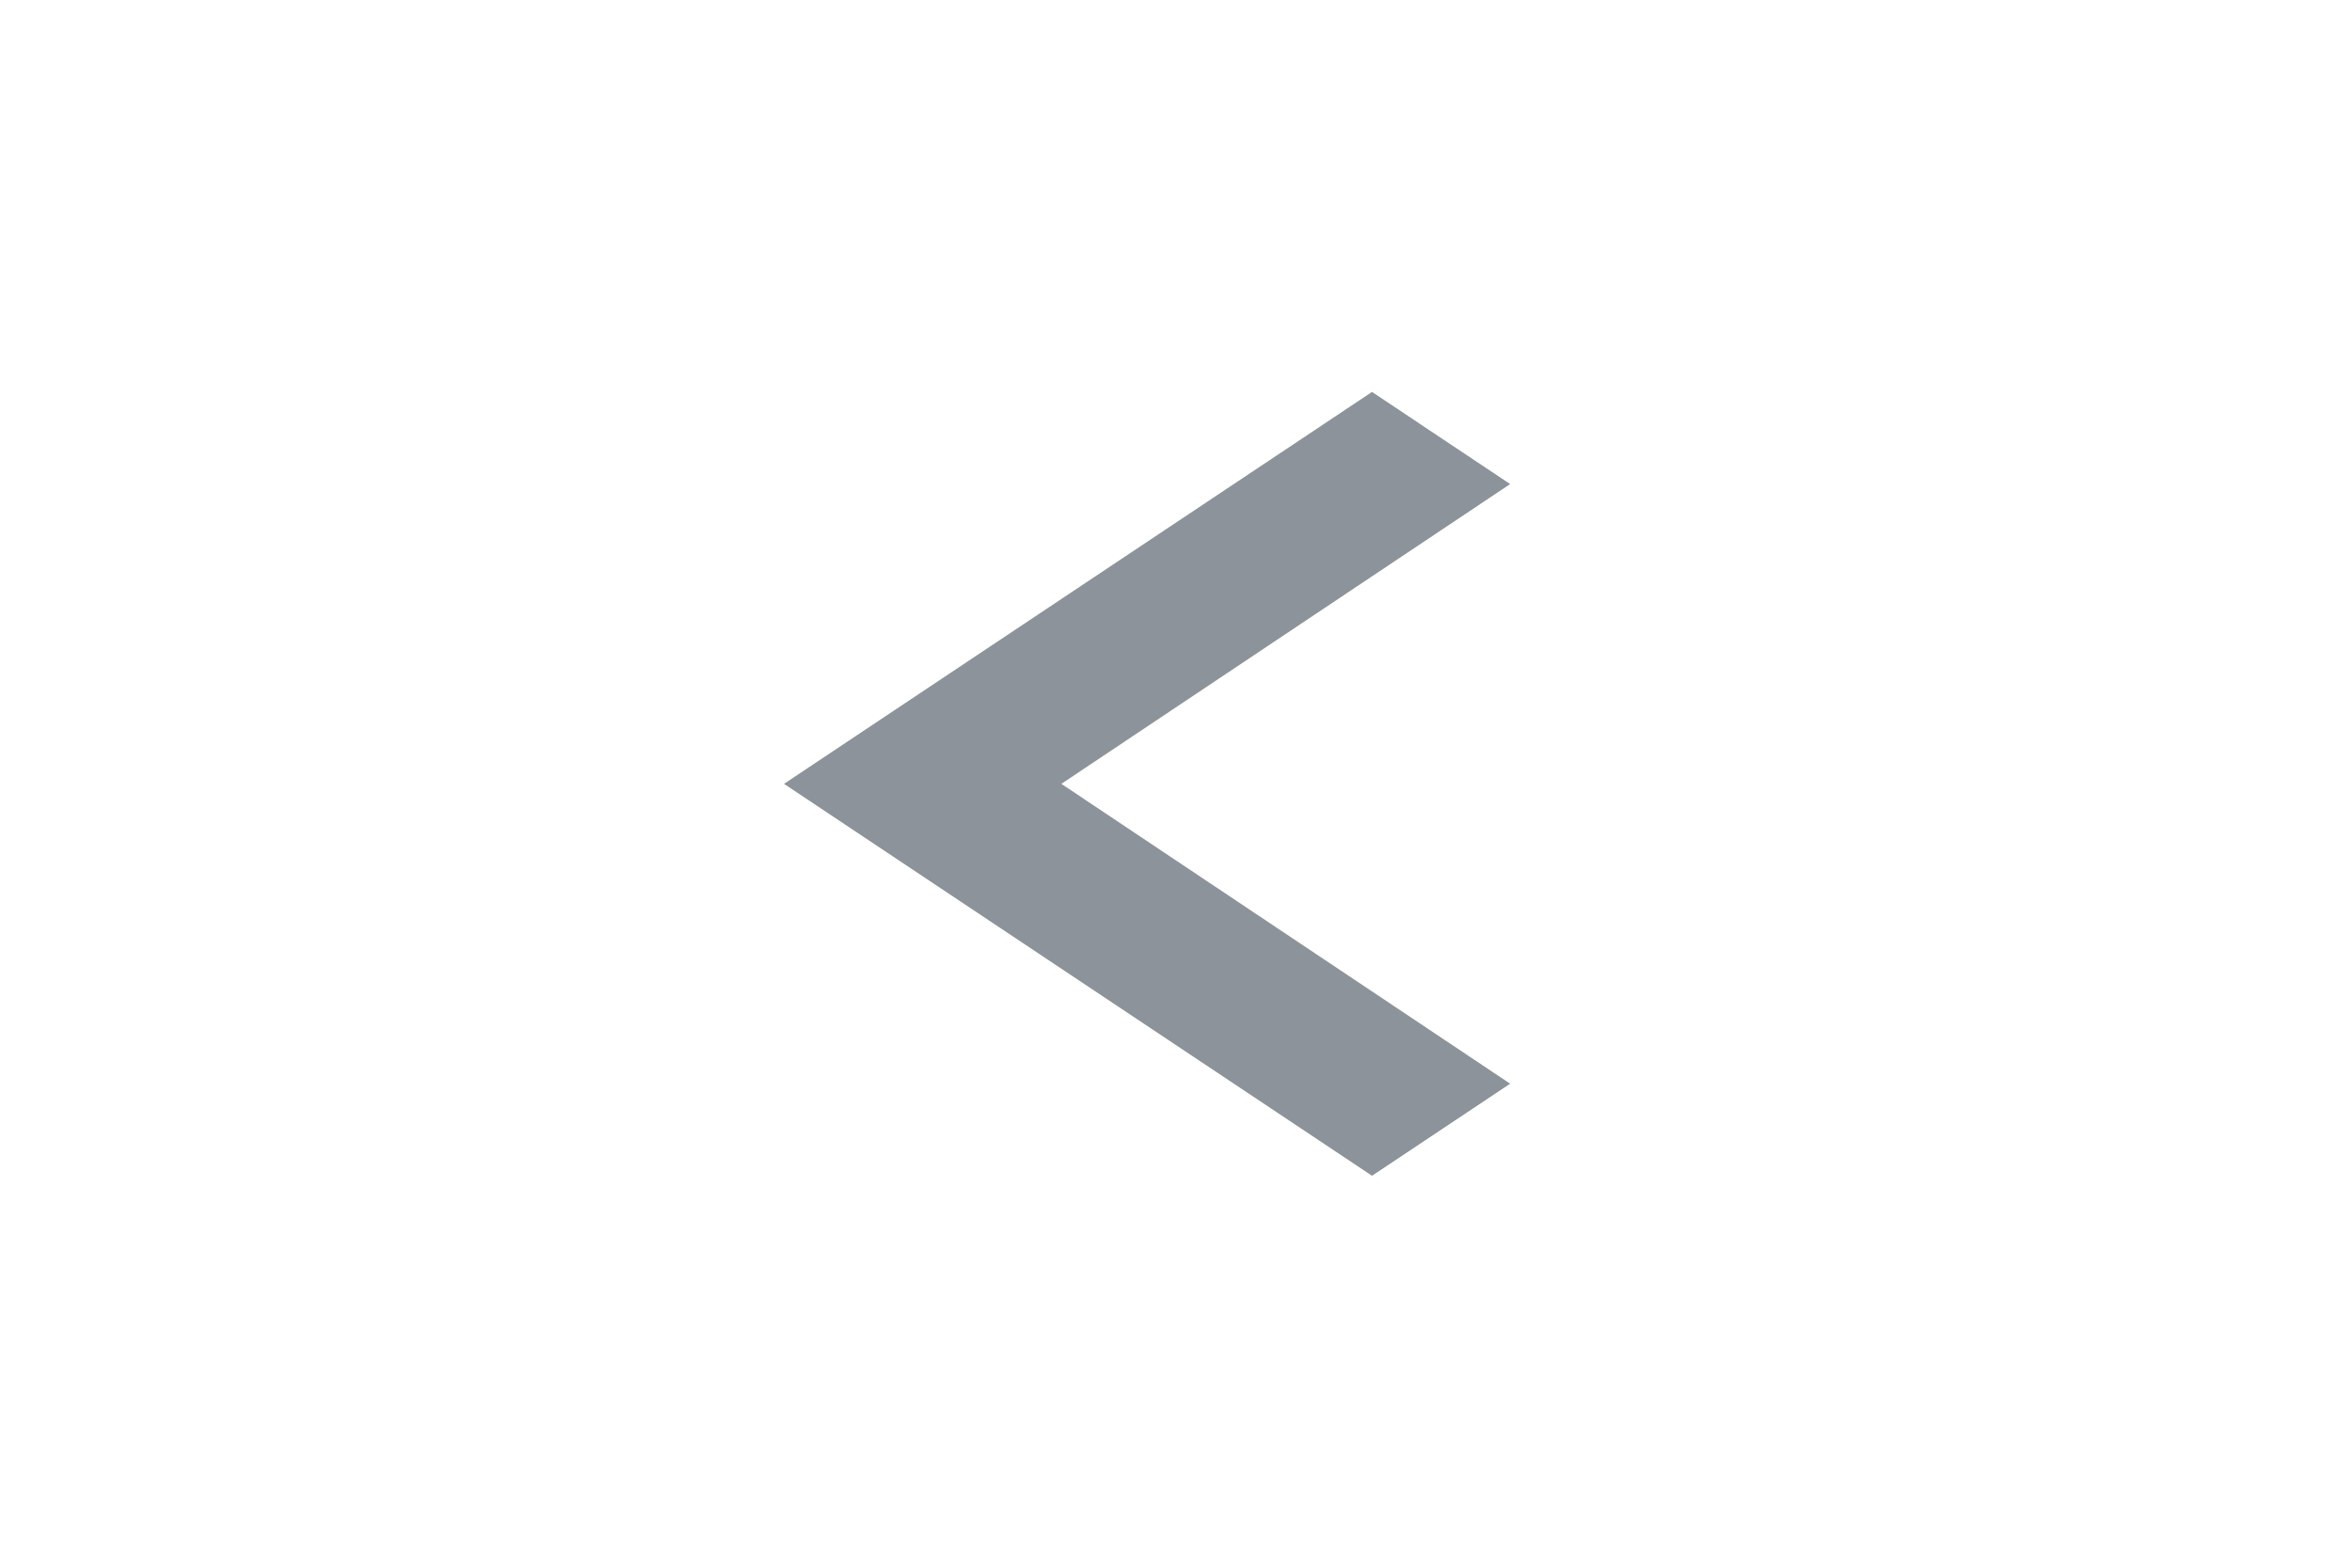 <svg width="27" height="18" viewBox="0 0 27 18" fill="none" xmlns="http://www.w3.org/2000/svg">
<path d="M17.336 5.558L12.184 9L17.336 12.443L15.75 13.5L9 9L15.75 4.5L17.336 5.558Z" fill="#8c939a"/>
</svg>
